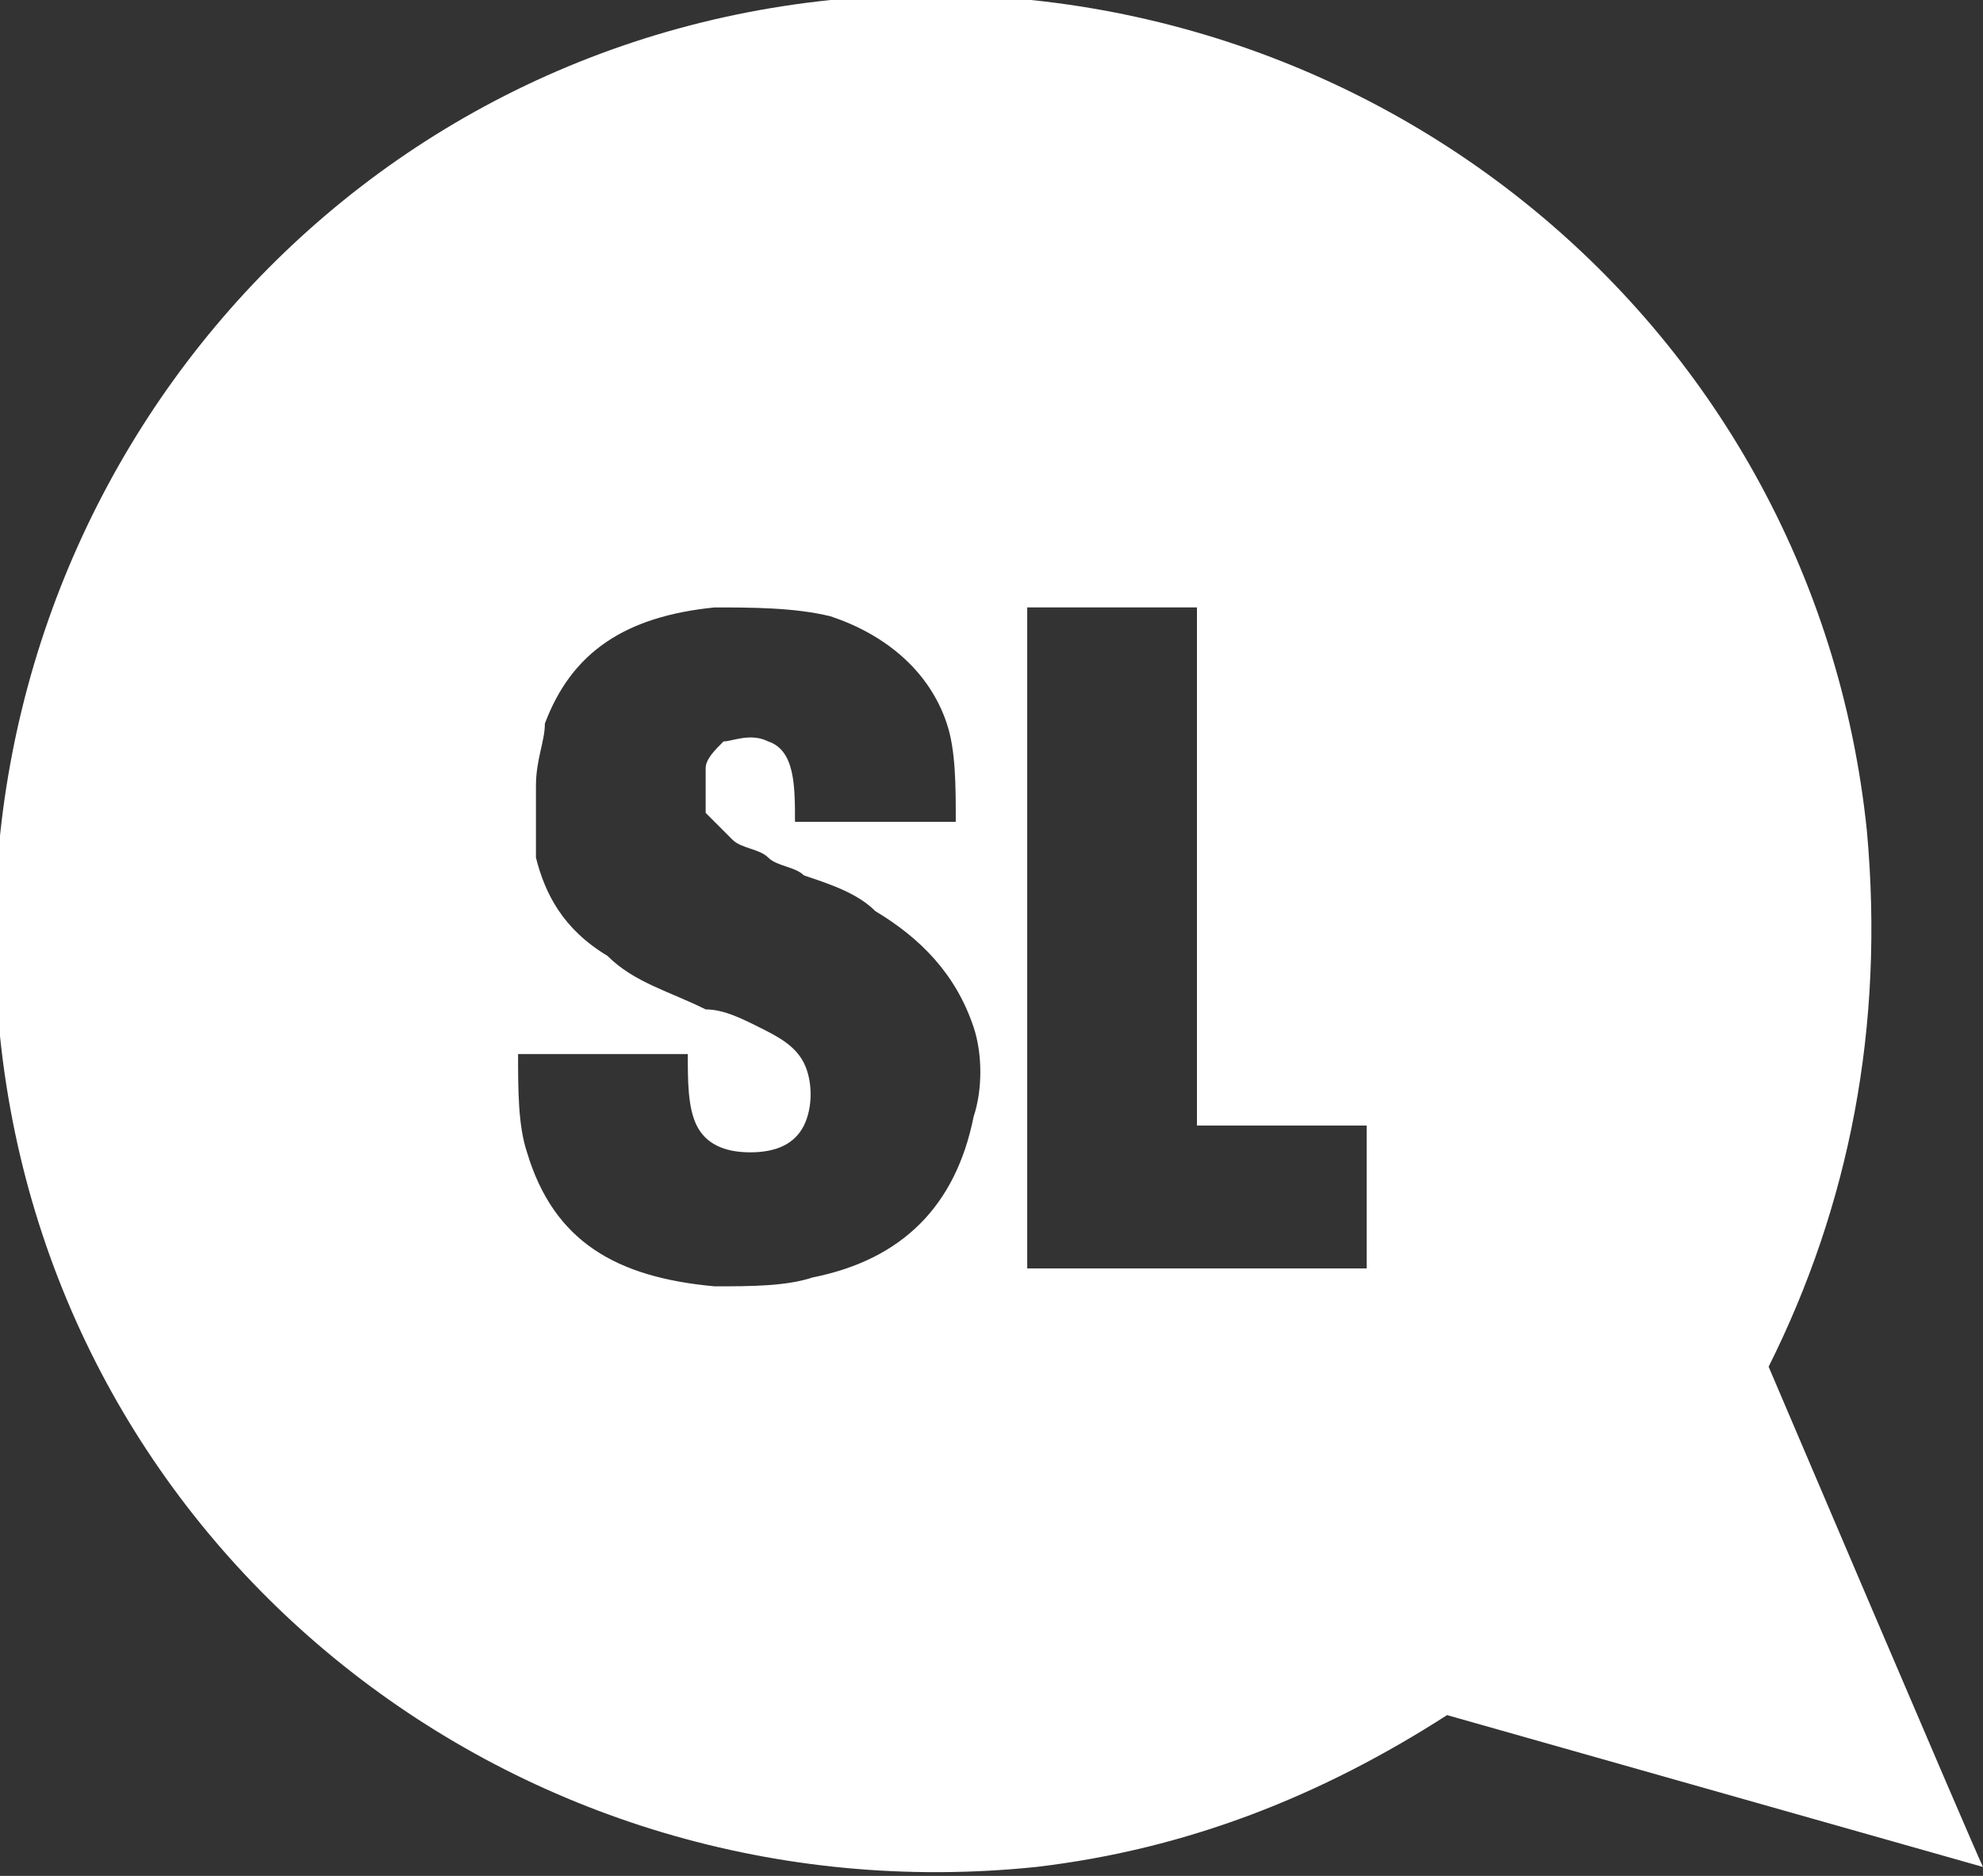 <?xml version="1.0" encoding="utf-8"?>
<!-- Generator: Adobe Illustrator 18.1.1, SVG Export Plug-In . SVG Version: 6.00 Build 0)  -->
<!DOCTYPE svg PUBLIC "-//W3C//DTD SVG 1.1//EN" "http://www.w3.org/Graphics/SVG/1.1/DTD/svg11.dtd">
<svg version="1.1" id="Layer_1" xmlns="http://www.w3.org/2000/svg" xmlns:xlink="http://www.w3.org/1999/xlink" x="0px" y="0px"
	 viewBox="0 54 22.2 21" enable-background="new 0 54 22.2 21" xml:space="preserve">
<rect x="0" y="54" width="22.2" height="21" fill="#333333" stroke="none"/>
<path fill="#FFFFFF" d="M19.8,69.3c0.9-1.8,1.3-3.8,1.1-6c-0.6-5.8-5.8-9.9-11.6-9.3c-5.8,0.6-9.9,5.8-9.3,11.6s5.8,9.9,11.6,9.3
	c1.7-0.2,3.2-0.8,4.6-1.7c0,0,6,1.7,6,1.7C22.1,74.7,19.8,69.3,19.8,69.3 M10.9,66.5c-0.2,1-0.8,1.6-1.8,1.8
	c-0.3,0.1-0.7,0.1-1.1,0.1c-1.1-0.1-1.8-0.5-2.1-1.5c-0.1-0.3-0.1-0.7-0.1-1.1h1.9c0,0.3,0,0.6,0.1,0.8c0.1,0.2,0.3,0.3,0.6,0.3
	c0.3,0,0.5-0.1,0.6-0.3c0.1-0.2,0.1-0.5,0-0.7c-0.1-0.2-0.3-0.3-0.5-0.4c-0.2-0.1-0.4-0.2-0.6-0.2c-0.4-0.2-0.8-0.3-1.1-0.6
	C6.3,64.4,6.1,64,6,63.6C6,63.3,6,63,6,62.8c0-0.3,0.1-0.5,0.1-0.7c0.3-0.8,0.9-1.2,1.9-1.3c0.4,0,0.9,0,1.3,0.1
	c0.6,0.2,1.1,0.6,1.3,1.2c0.1,0.3,0.1,0.7,0.1,1.1H8.9l0,0c0-0.4,0-0.8-0.3-0.9c-0.2-0.1-0.4,0-0.5,0c-0.1,0.1-0.2,0.2-0.2,0.3
	c0,0.2,0,0.4,0,0.5c0.1,0.1,0.2,0.2,0.3,0.3c0.1,0.1,0.3,0.1,0.4,0.2c0.1,0.1,0.3,0.1,0.4,0.2c0.3,0.1,0.6,0.2,0.8,0.4
	c0.5,0.3,0.9,0.7,1.1,1.3C11,65.8,11,66.2,10.9,66.5 M15.3,68.2h-3.8v-7.4h1.9v5.8h1.9L15.3,68.2L15.3,68.2z"/>
</svg>
